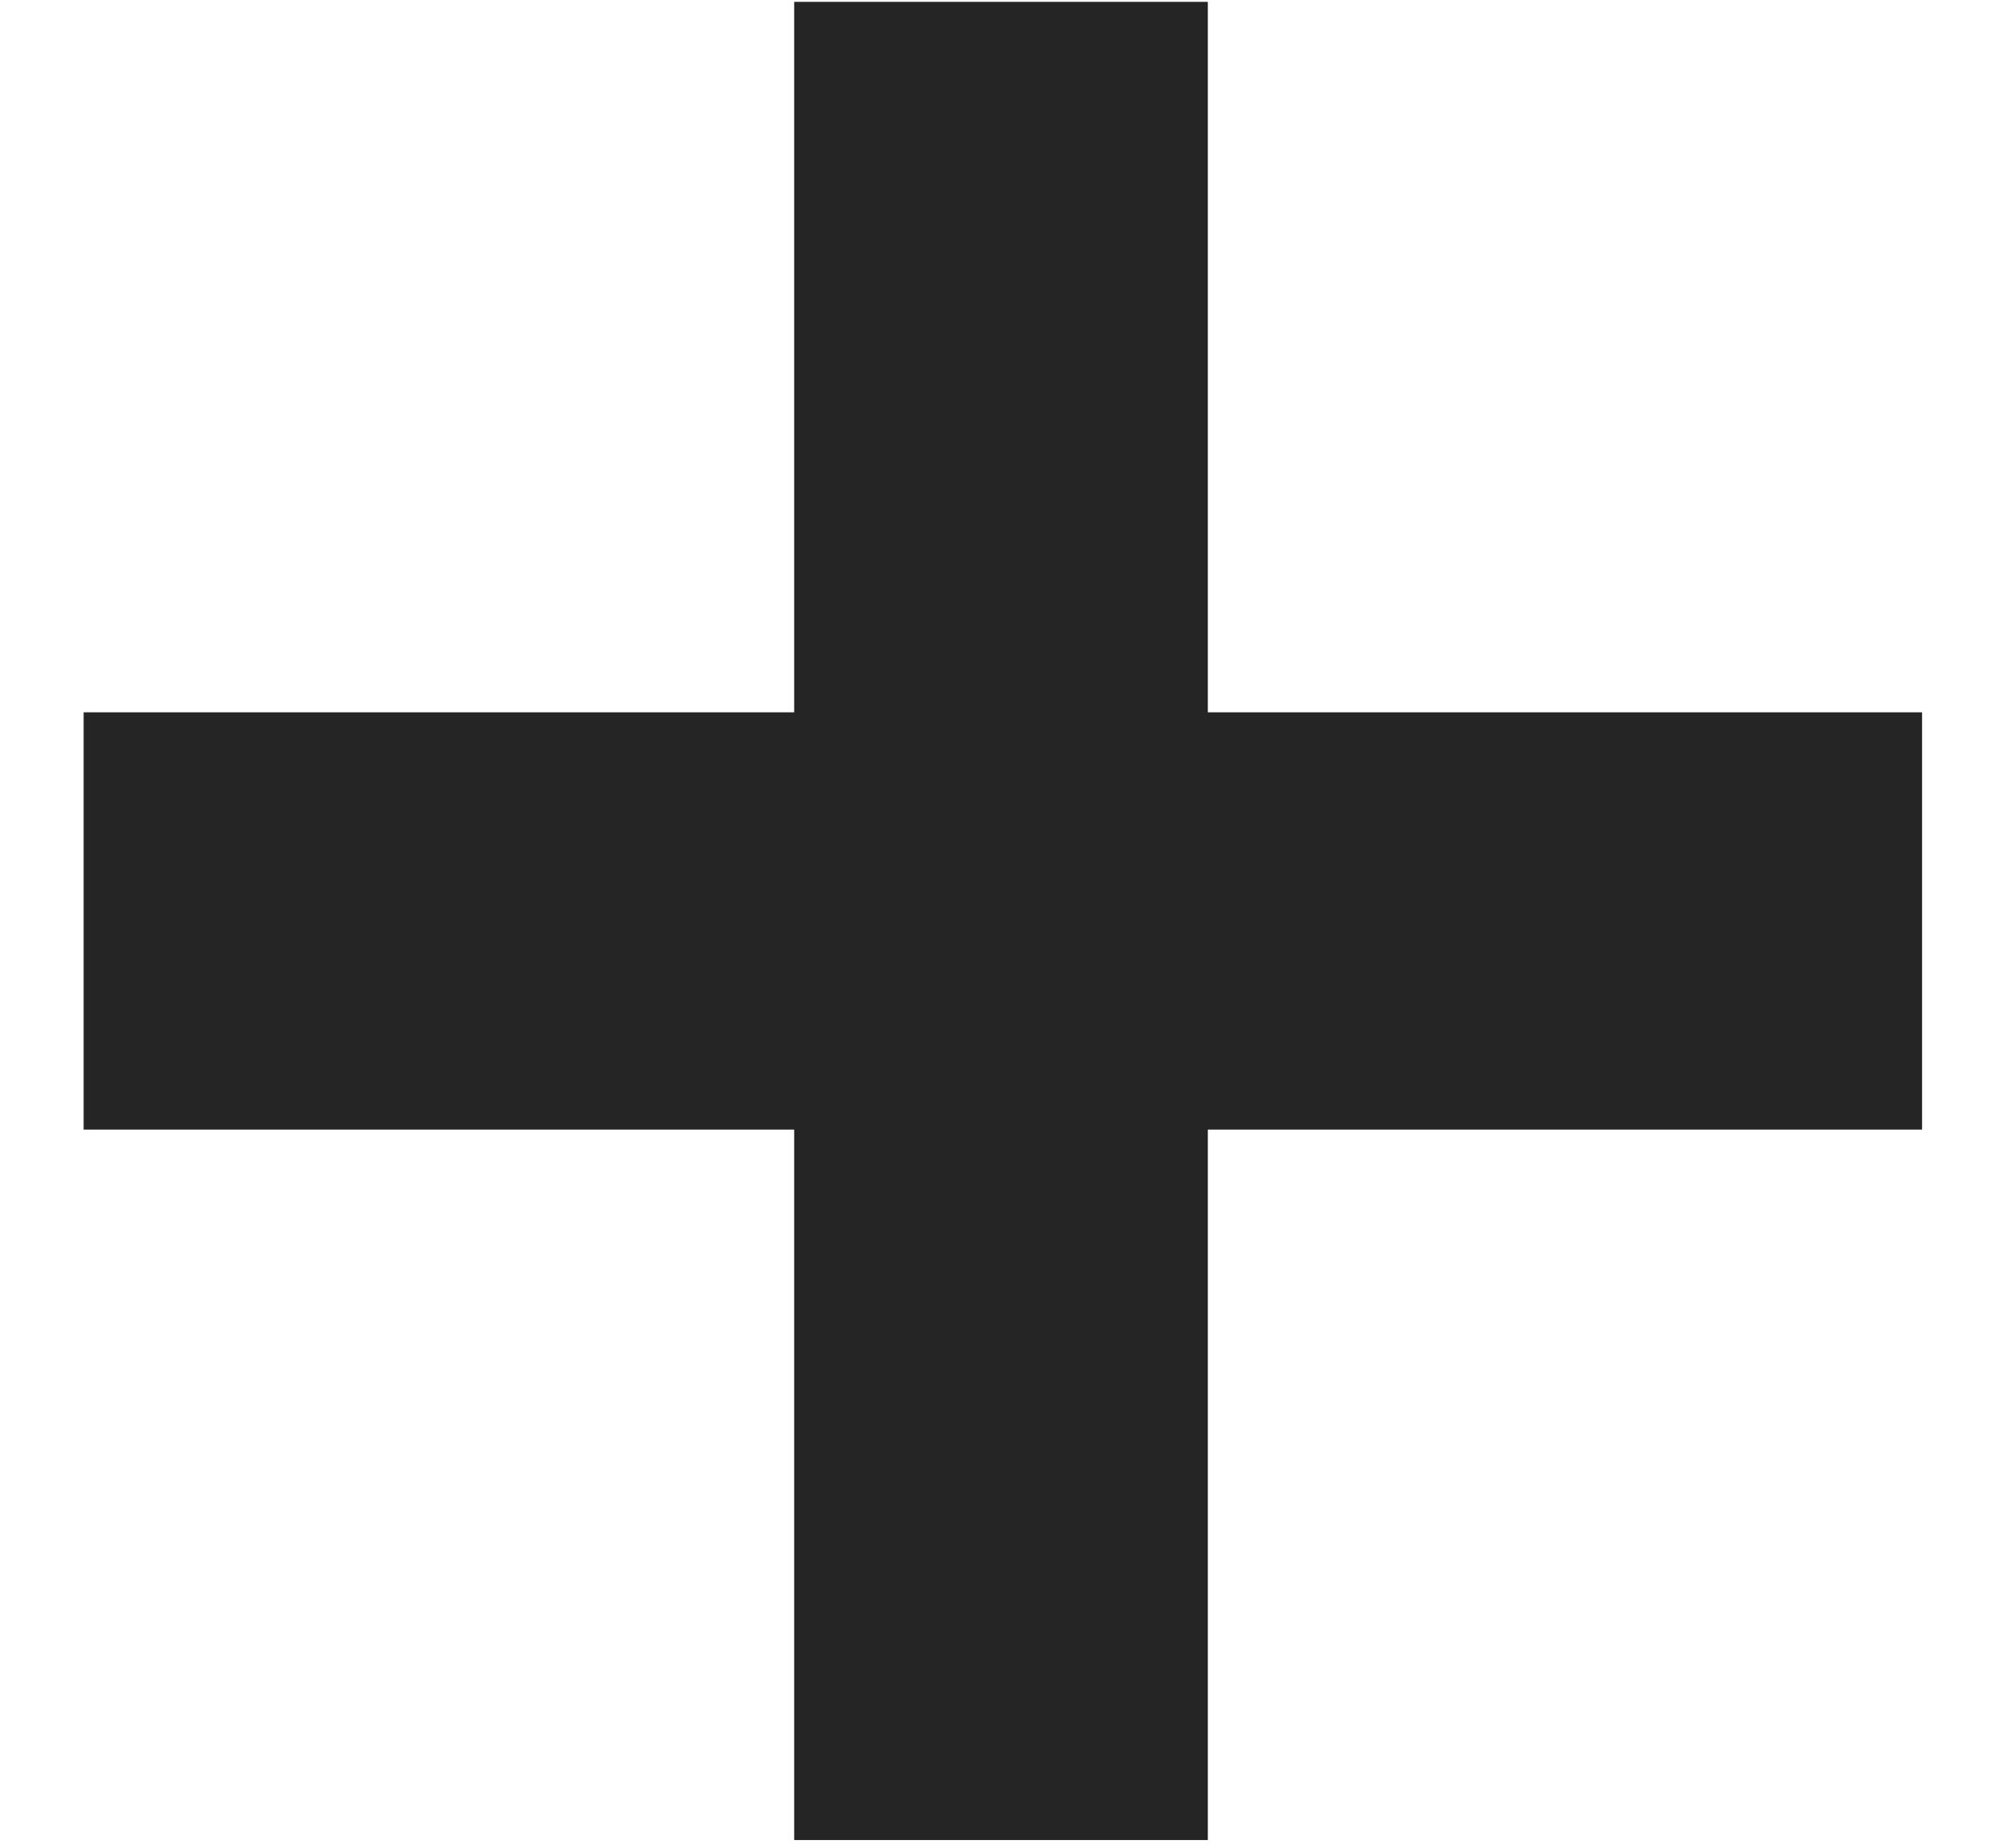 <svg width="13" height="12" viewBox="0 0 13 12" fill="none" xmlns="http://www.w3.org/2000/svg">
<path d="M5.157 11.95V7.336H0.543V4.626H5.157V0.012H7.843V4.626H12.481V7.336H7.843V11.95H5.157Z" fill="#252525"/>
</svg>
